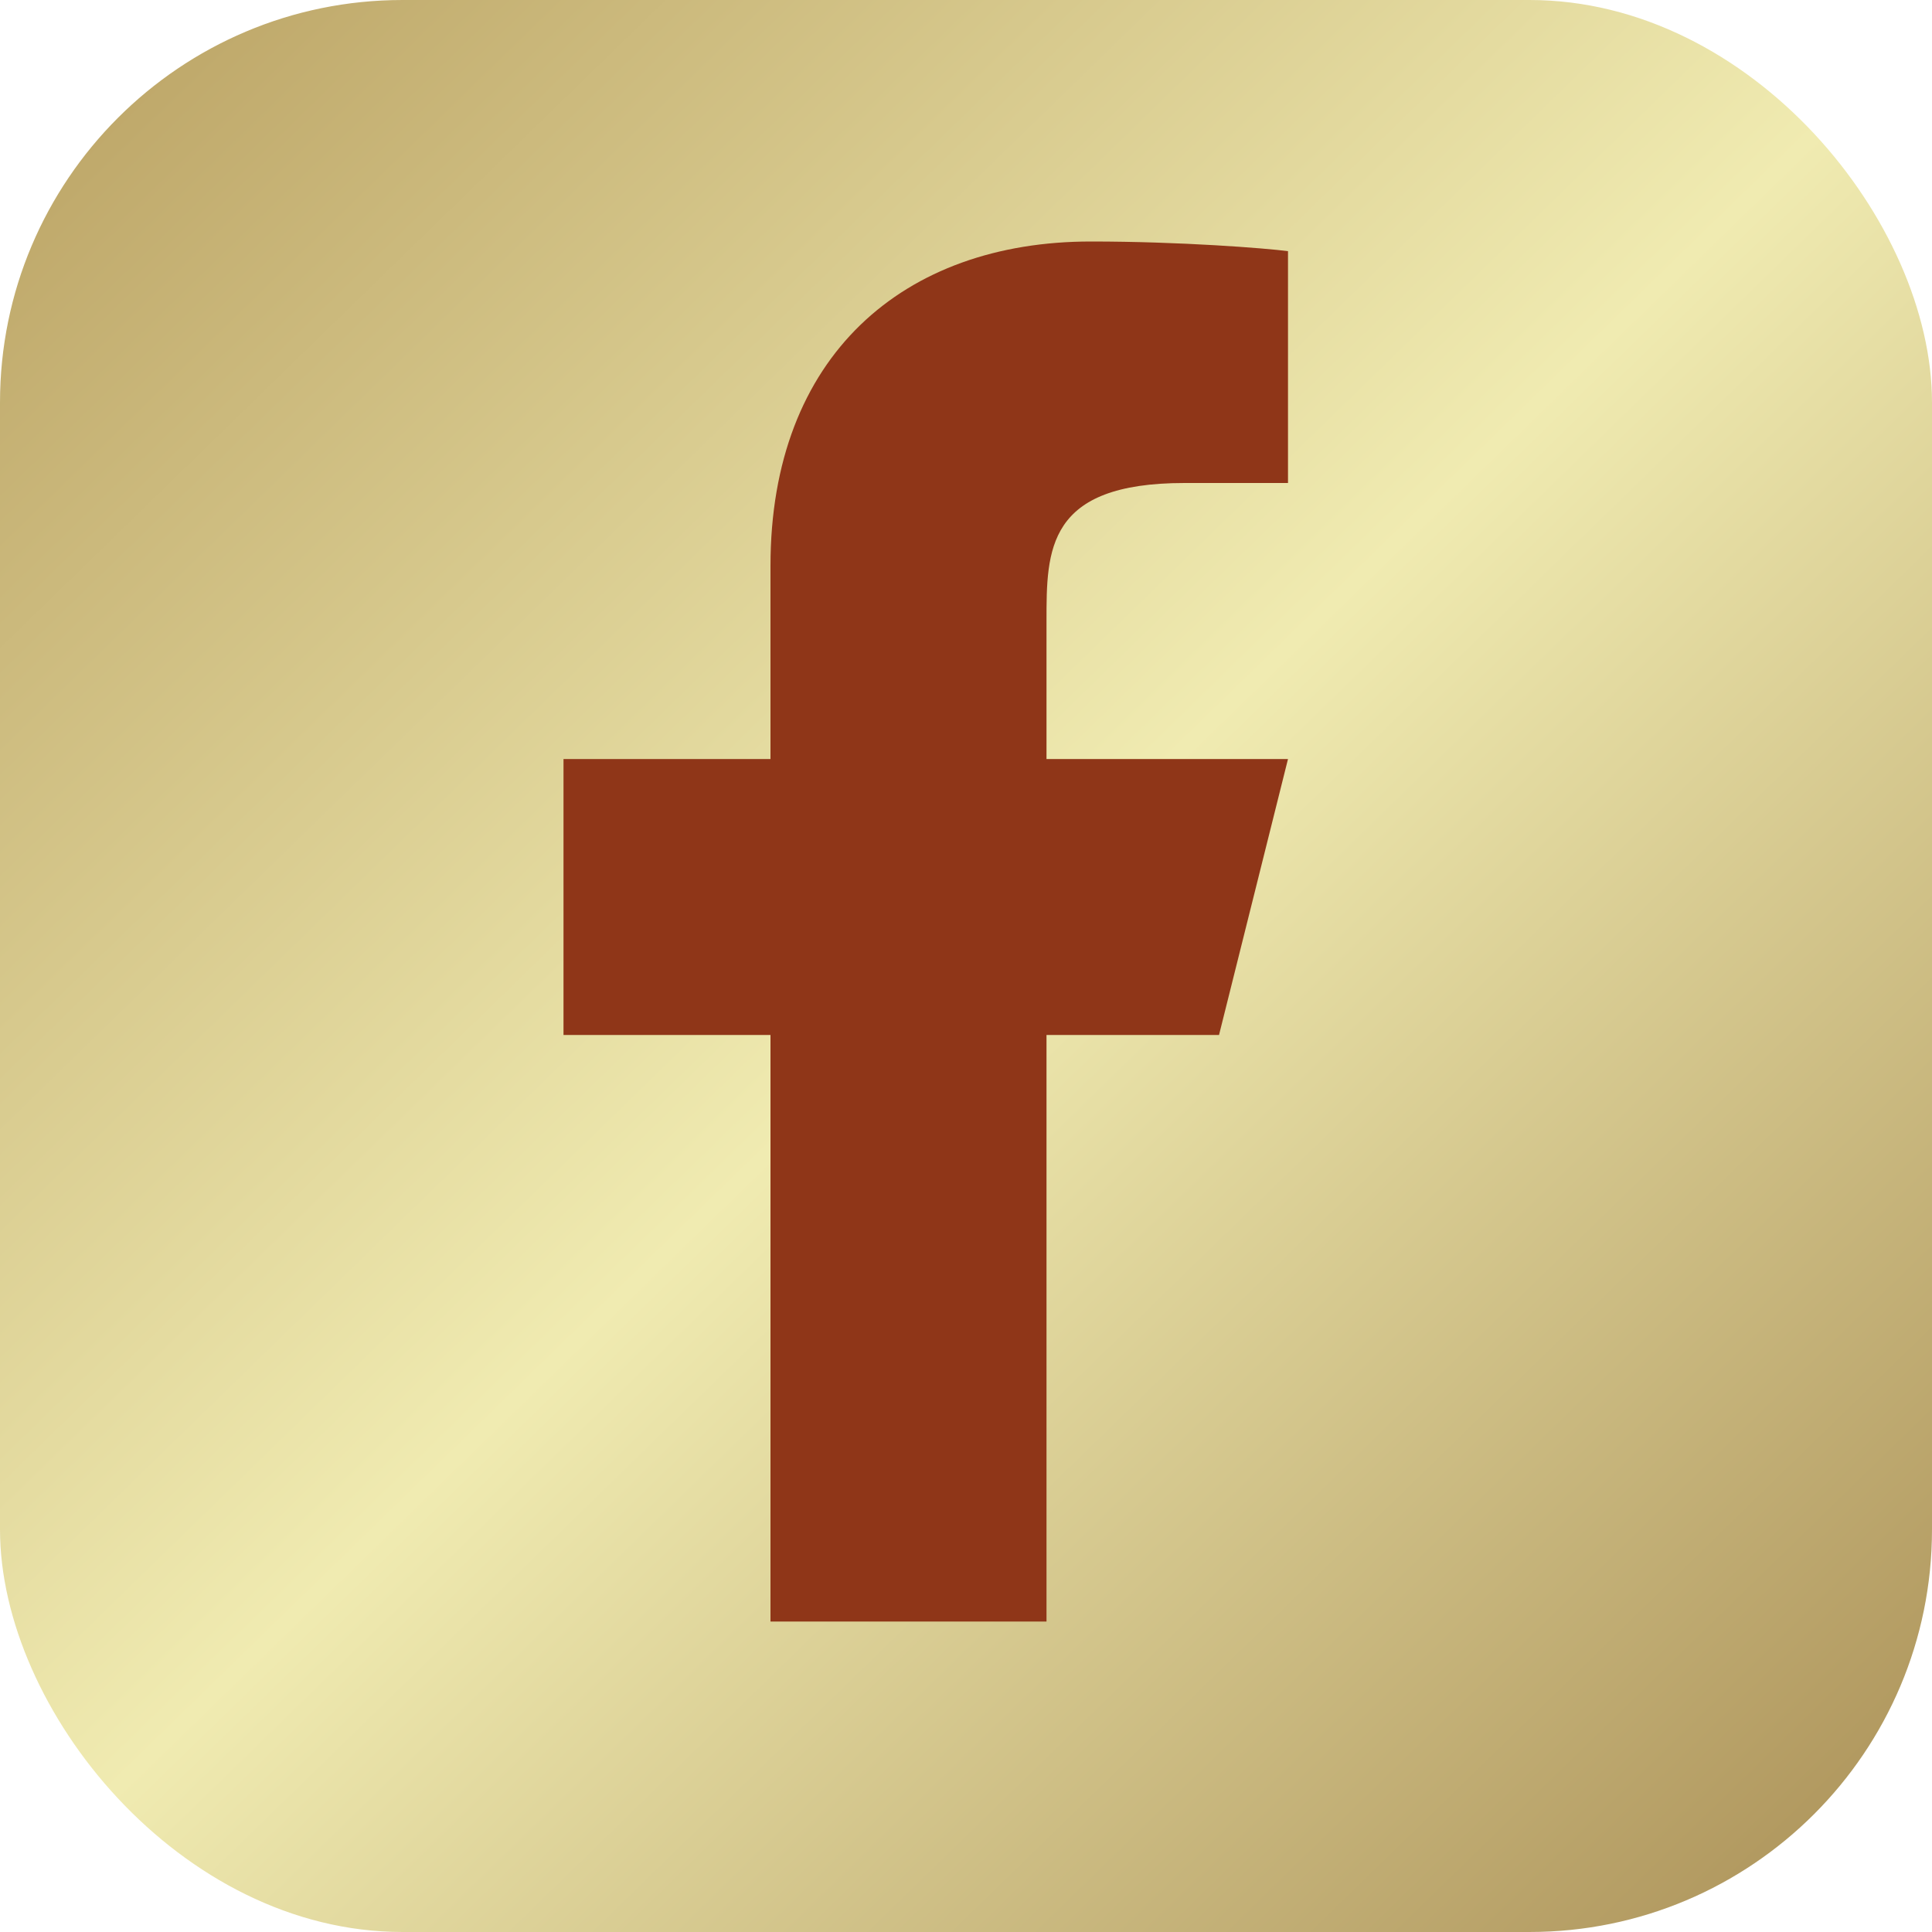 <svg width="30" height="30" viewBox="0 0 30 30" fill="none" xmlns="http://www.w3.org/2000/svg">
<rect width="30" height="30" rx="6.25" fill="url(#paint0_linear_1009_4844)"/>
<path d="M16.25 16.071H18.929L20 11.786H16.25V9.643C16.25 8.539 16.25 7.5 18.393 7.5H20V3.9C19.651 3.854 18.332 3.75 16.939 3.75C14.03 3.75 11.964 5.525 11.964 8.786V11.786H8.75V16.071H11.964V25.179H16.25V16.071Z" fill="#8F3618"/>
<defs>
<linearGradient id="paint0_linear_1009_4844" x1="-4" y1="-5.5" x2="33" y2="32.5" gradientUnits="userSpaceOnUse">
<stop stop-color="#A78848"/>
<stop offset="0.526" stop-color="#F0EBB1"/>
<stop offset="1" stop-color="#9C7D44"/>
</linearGradient>
</defs>
</svg>
